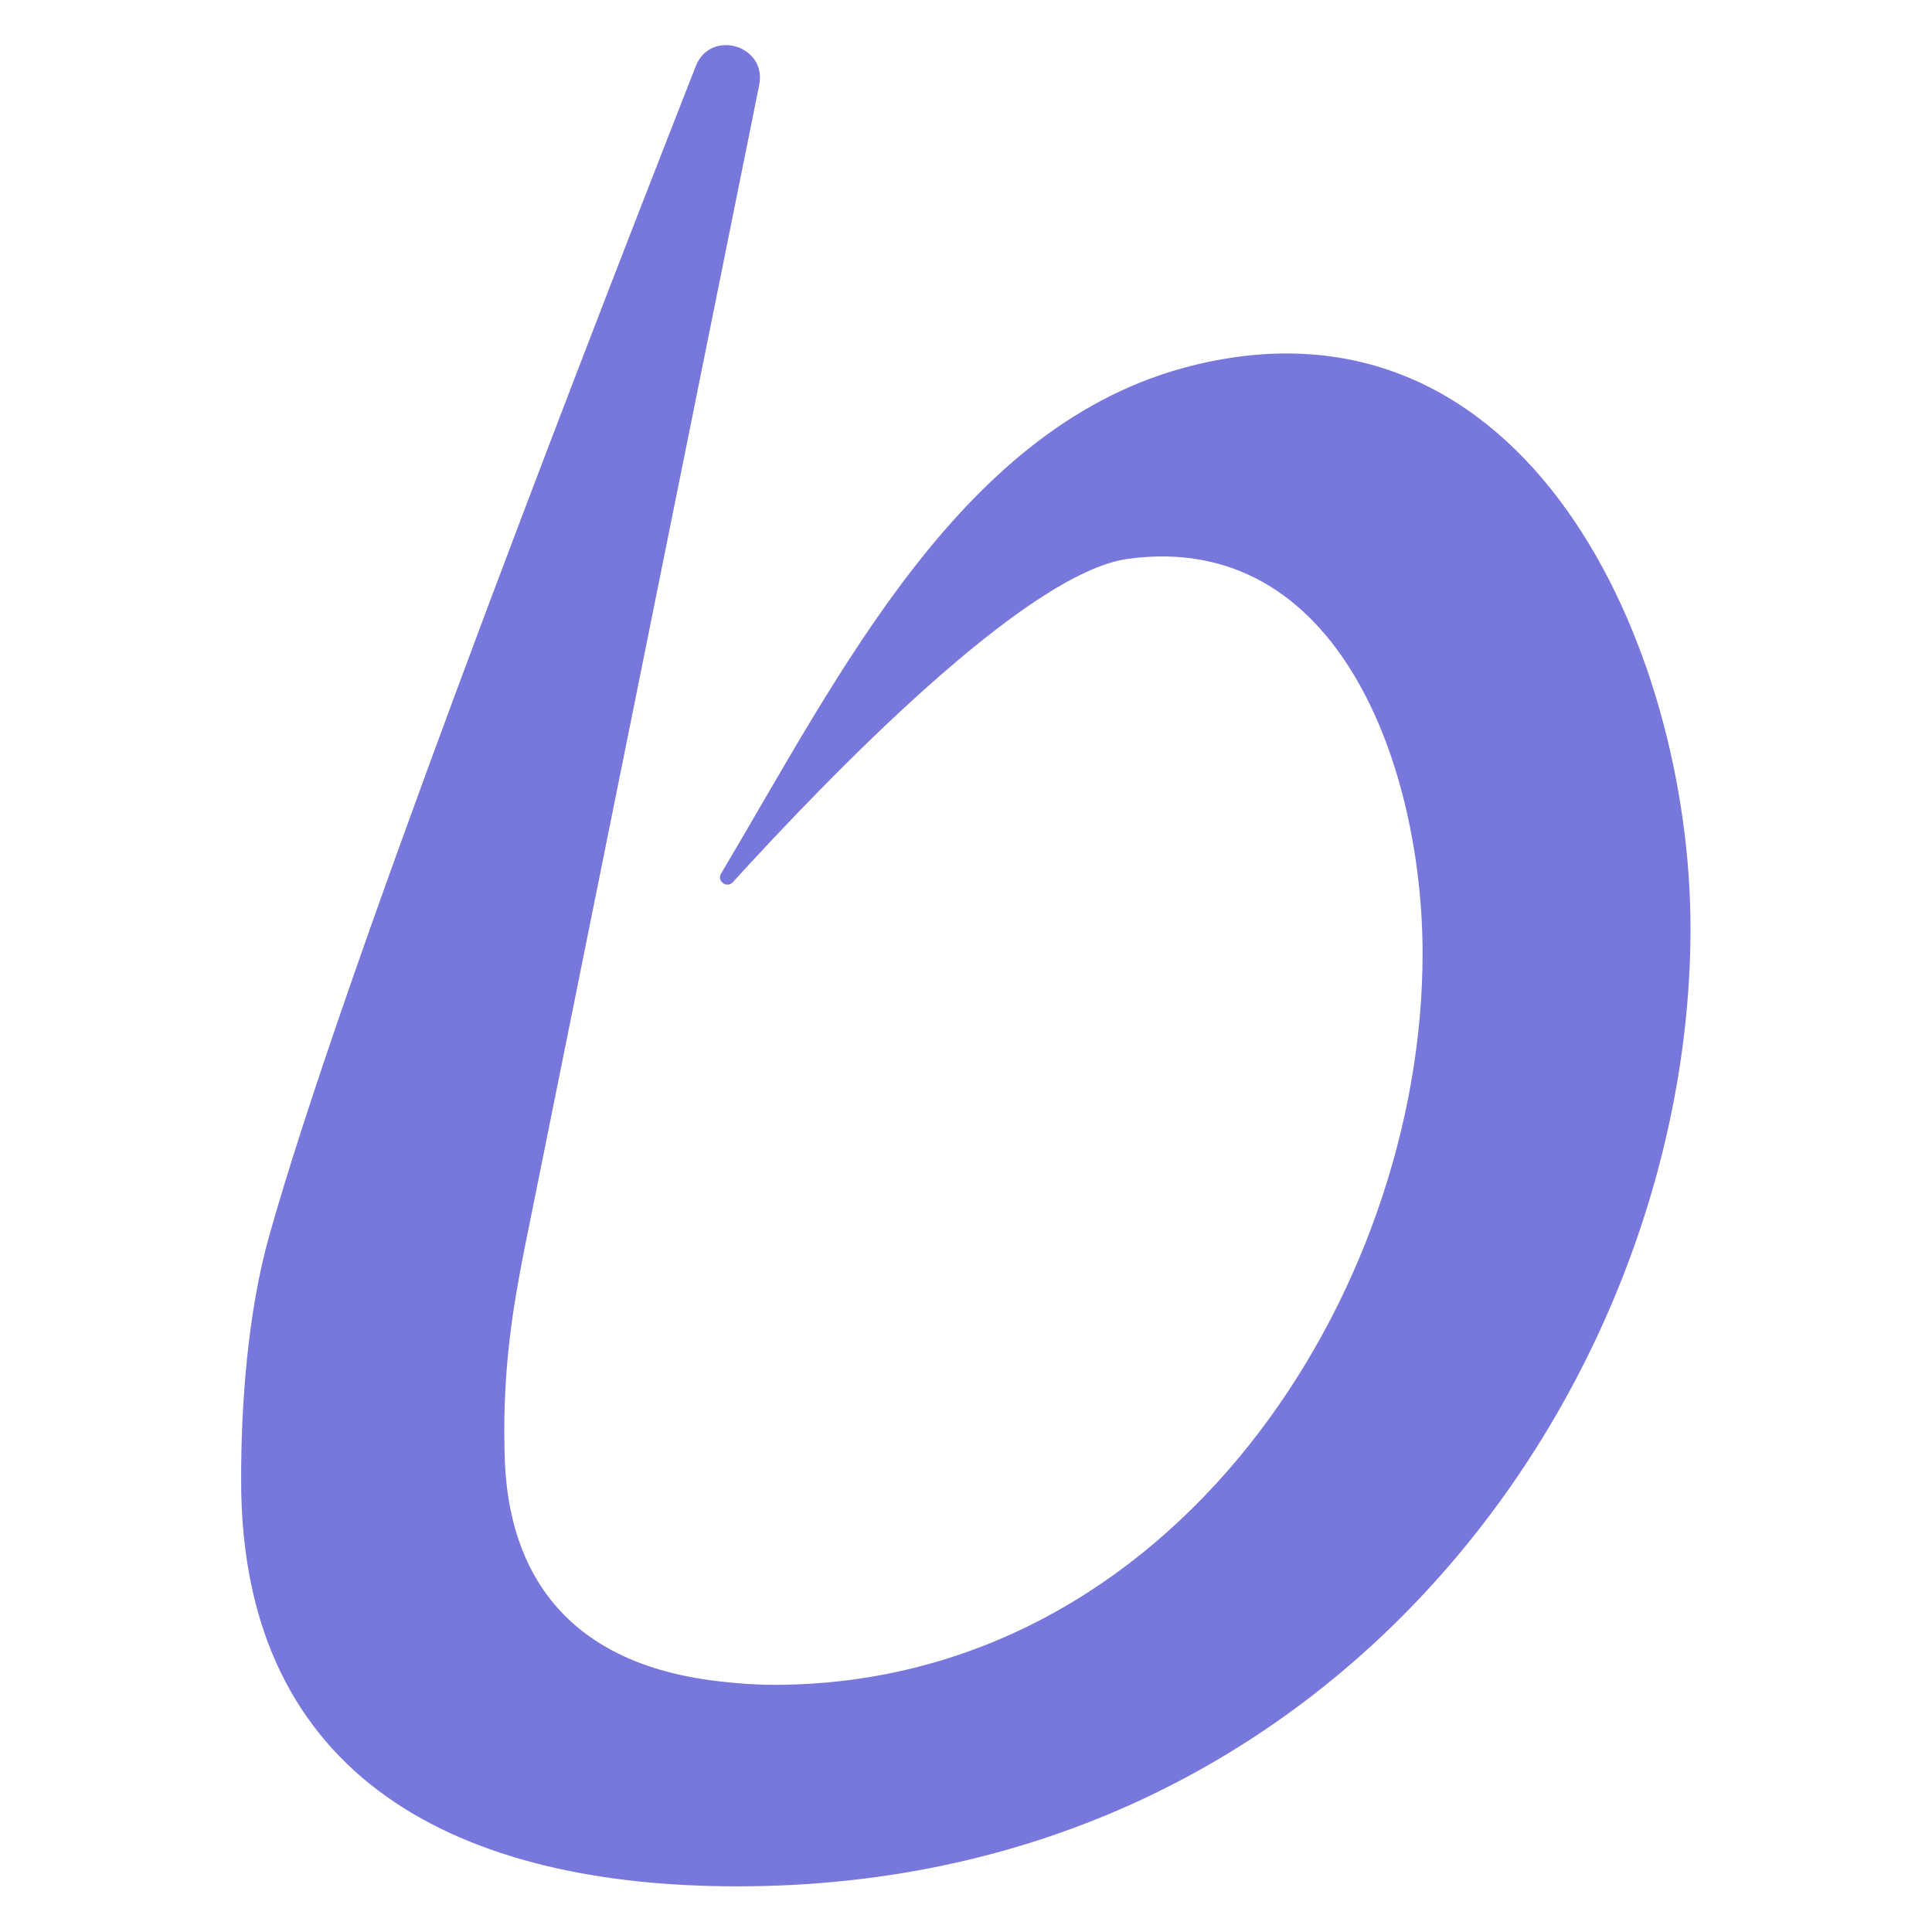 <?xml version="1.0" encoding="utf-8"?>
<!-- Generator: Adobe Illustrator 24.2.0, SVG Export Plug-In . SVG Version: 6.00 Build 0)  -->
<!DOCTYPE svg PUBLIC "-//W3C//DTD SVG 1.1//EN" "http://www.w3.org/Graphics/SVG/1.1/DTD/svg11.dtd">
<svg version="1.1" id="Livello_1" xmlns:x="http://ns.adobe.com/Extensibility/1.0/" xmlns:i="http://ns.adobe.com/AdobeIllustrator/10.0/" xmlns:graph="http://ns.adobe.com/Graphs/1.0/"
	 xmlns="http://www.w3.org/2000/svg" xmlns:xlink="http://www.w3.org/1999/xlink" x="0px" y="0px" viewBox="0 0 512 512"
	 style="enable-background:new 0 0 512 512;" xml:space="preserve">
<style type="text/css">
	.st0{fill:#7878DC;}
</style>
<path class="st0" d="M315.9,96.9c-60.8,15.2-93.1,81.3-124.8,134.6c-1.2,2,1.5,4,3.1,2.3c25.5-28,77.6-82,104.7-85.7
	c56.4-7.7,78.1,56.2,78.1,104.6c0,90-66.1,193.8-172,193.8c-5,0-9.7-0.4-14.2-0.9c-36.9-4.1-56.7-25-57.1-61.5
	c-0.5-21.8,2.4-38.2,5-51.7l62.5-309.9c2.1-10.5-12.9-14.9-16.8-5c-37.8,96.4-94.3,243.5-113,309.8c-5.8,20.5-7.5,45-7.5,64.6
	c-0.2,80.6,59.2,108,131.4,108C355.8,500,448,364.5,448,246C448,171.7,404.8,74.7,315.9,96.9z"/>
</svg>
